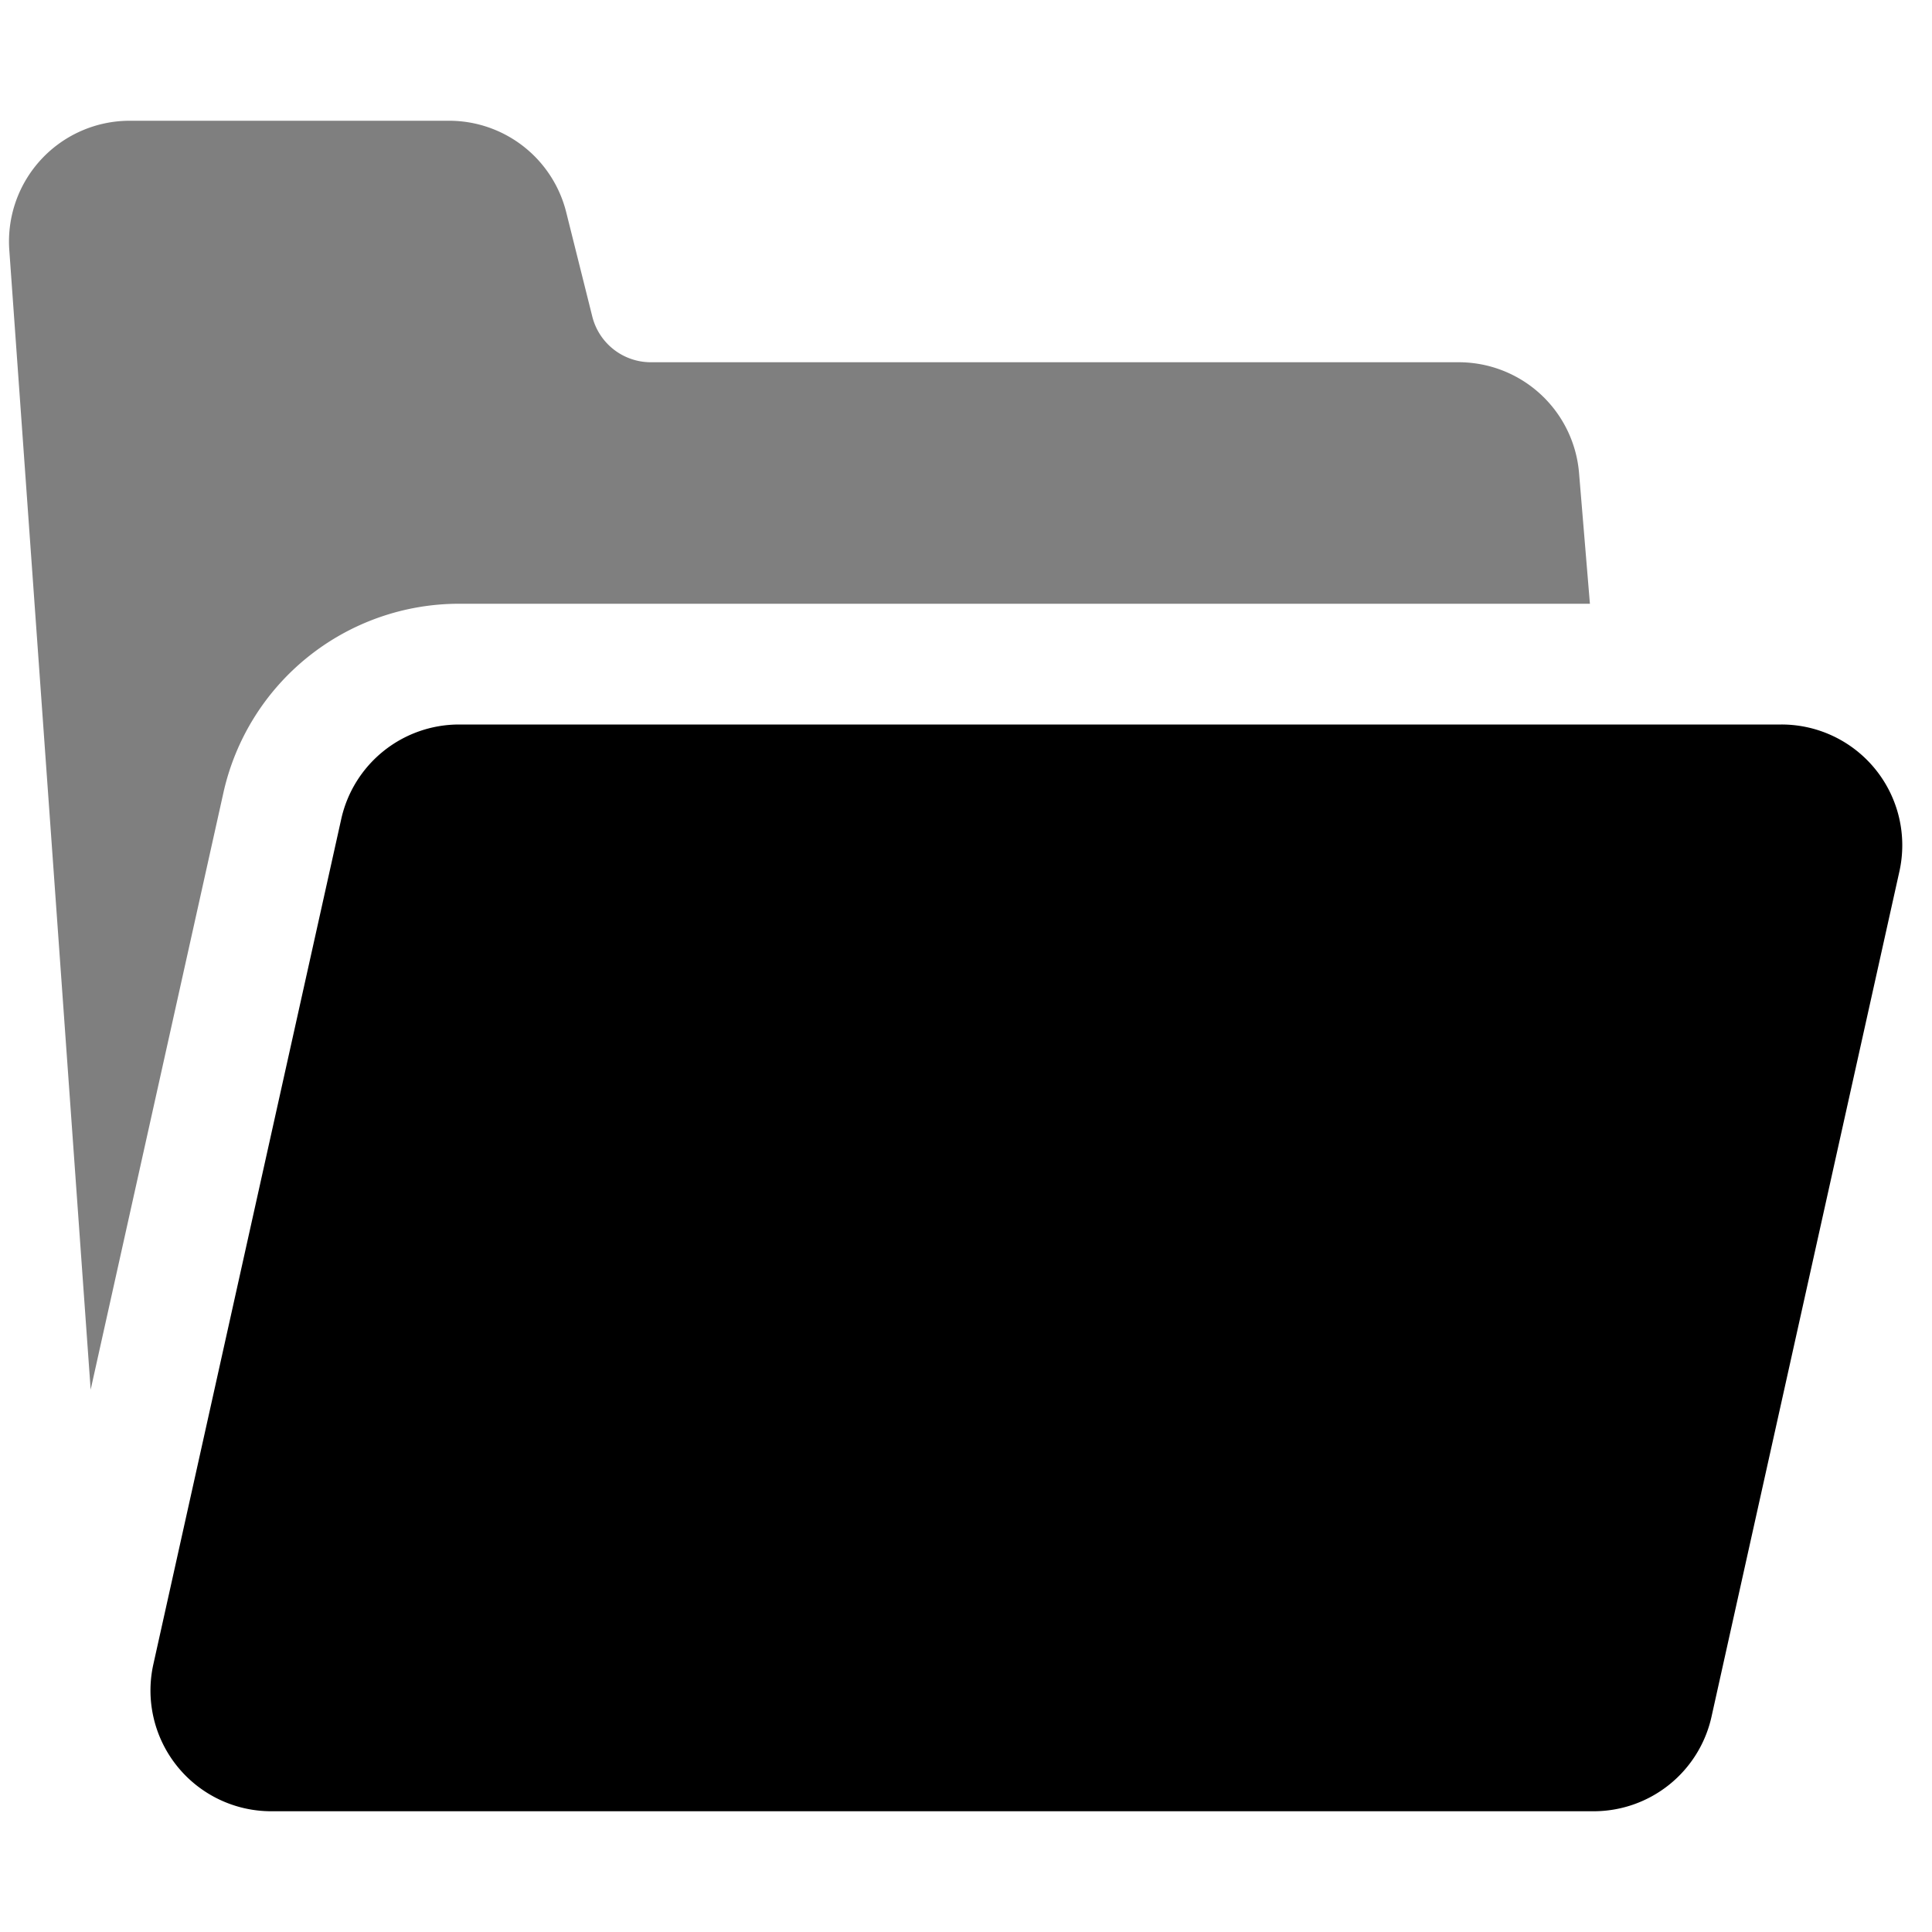 <svg width="16" height="16" xmlns="http://www.w3.org/2000/svg">
  <path opacity=".5" fill-rule="evenodd" clip-rule="evenodd" d="M.75 11.512l1.1-4.946A2 2 0 013.802 5h9.365l-.09-1.083A1 1 0 0012.08 3H5.39a.5.5 0 01-.485-.379l-.216-.864A1 1 0 003.72 1H1.074a1 1 0 00-.997 1.071l.674 9.44z"/>
  <path d="M2.826 6.783A1 1 0 013.802 6h10.951a1 1 0 01.977 1.217l-1.556 7a1 1 0 01-.976.783H2.247a1 1 0 01-.977-1.217l1.556-7z"/>
</svg>
